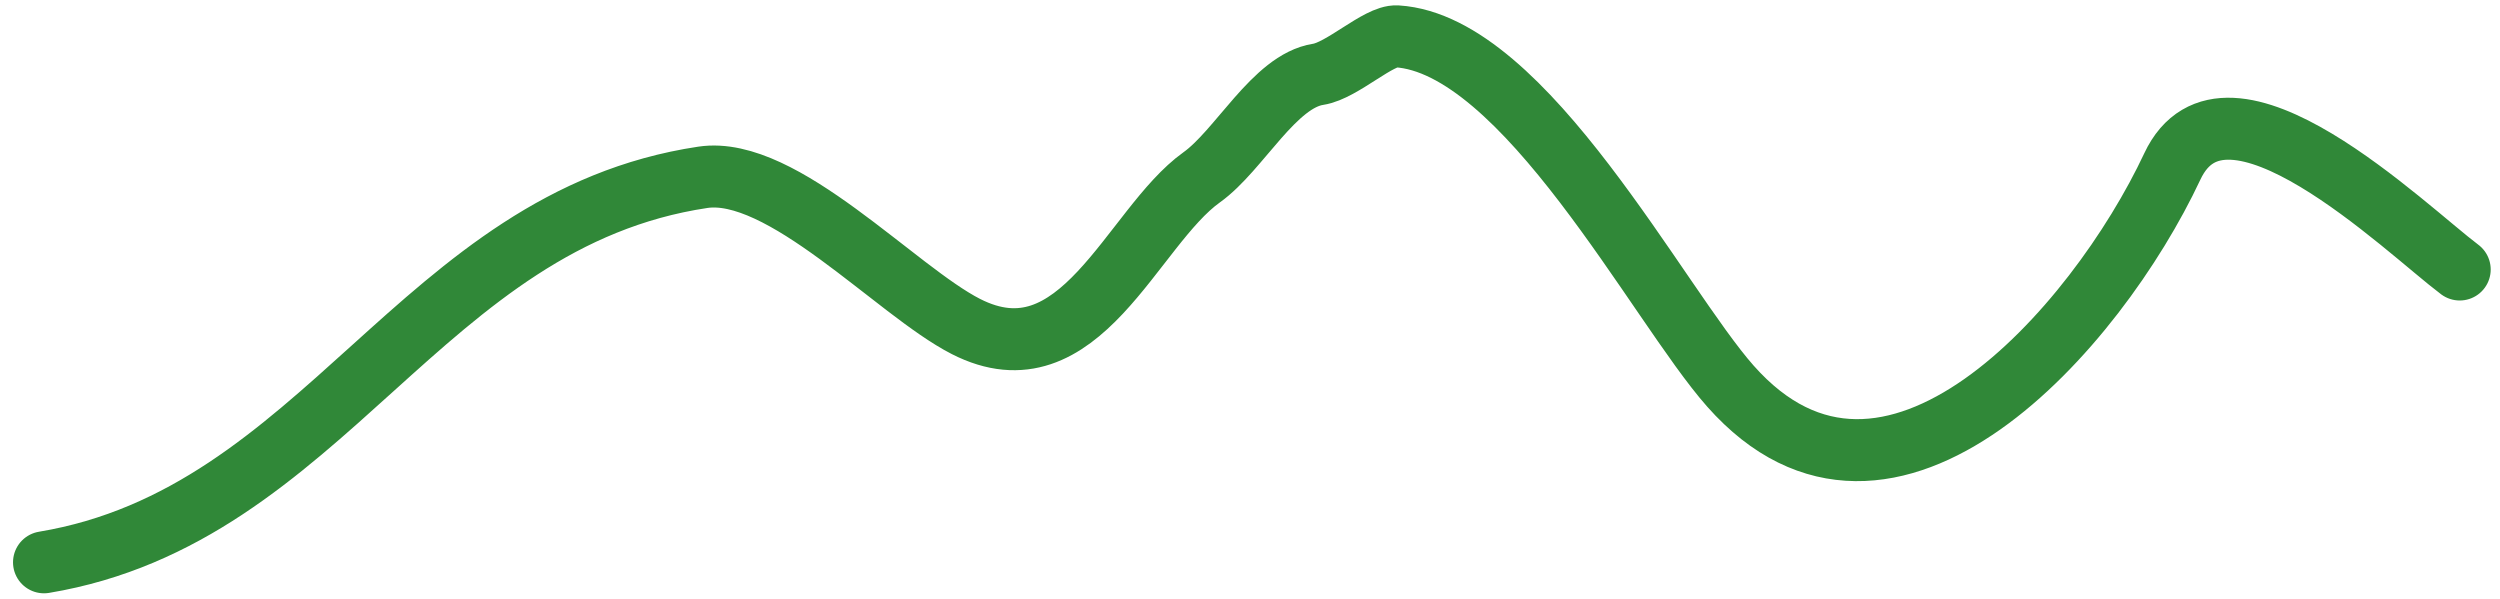 <svg width="121" height="29" viewBox="0 0 121 29" fill="none" xmlns="http://www.w3.org/2000/svg">
<path d="M2.13 27.216C15.736 24.949 20.34 10.634 34.017 8.582C37.866 8.005 43.36 14.069 46.746 15.8C52.268 18.622 54.77 11.006 58.162 8.582C59.987 7.279 61.674 3.924 63.805 3.596C64.959 3.419 66.728 1.704 67.61 1.759C73.802 2.146 80.23 14.709 83.751 18.687C91.424 27.356 101.461 15.906 105.14 8.058C107.728 2.538 116.451 11.095 119.05 13.044" stroke="#308838" stroke-width="3" stroke-linecap="round"/>
</svg>
